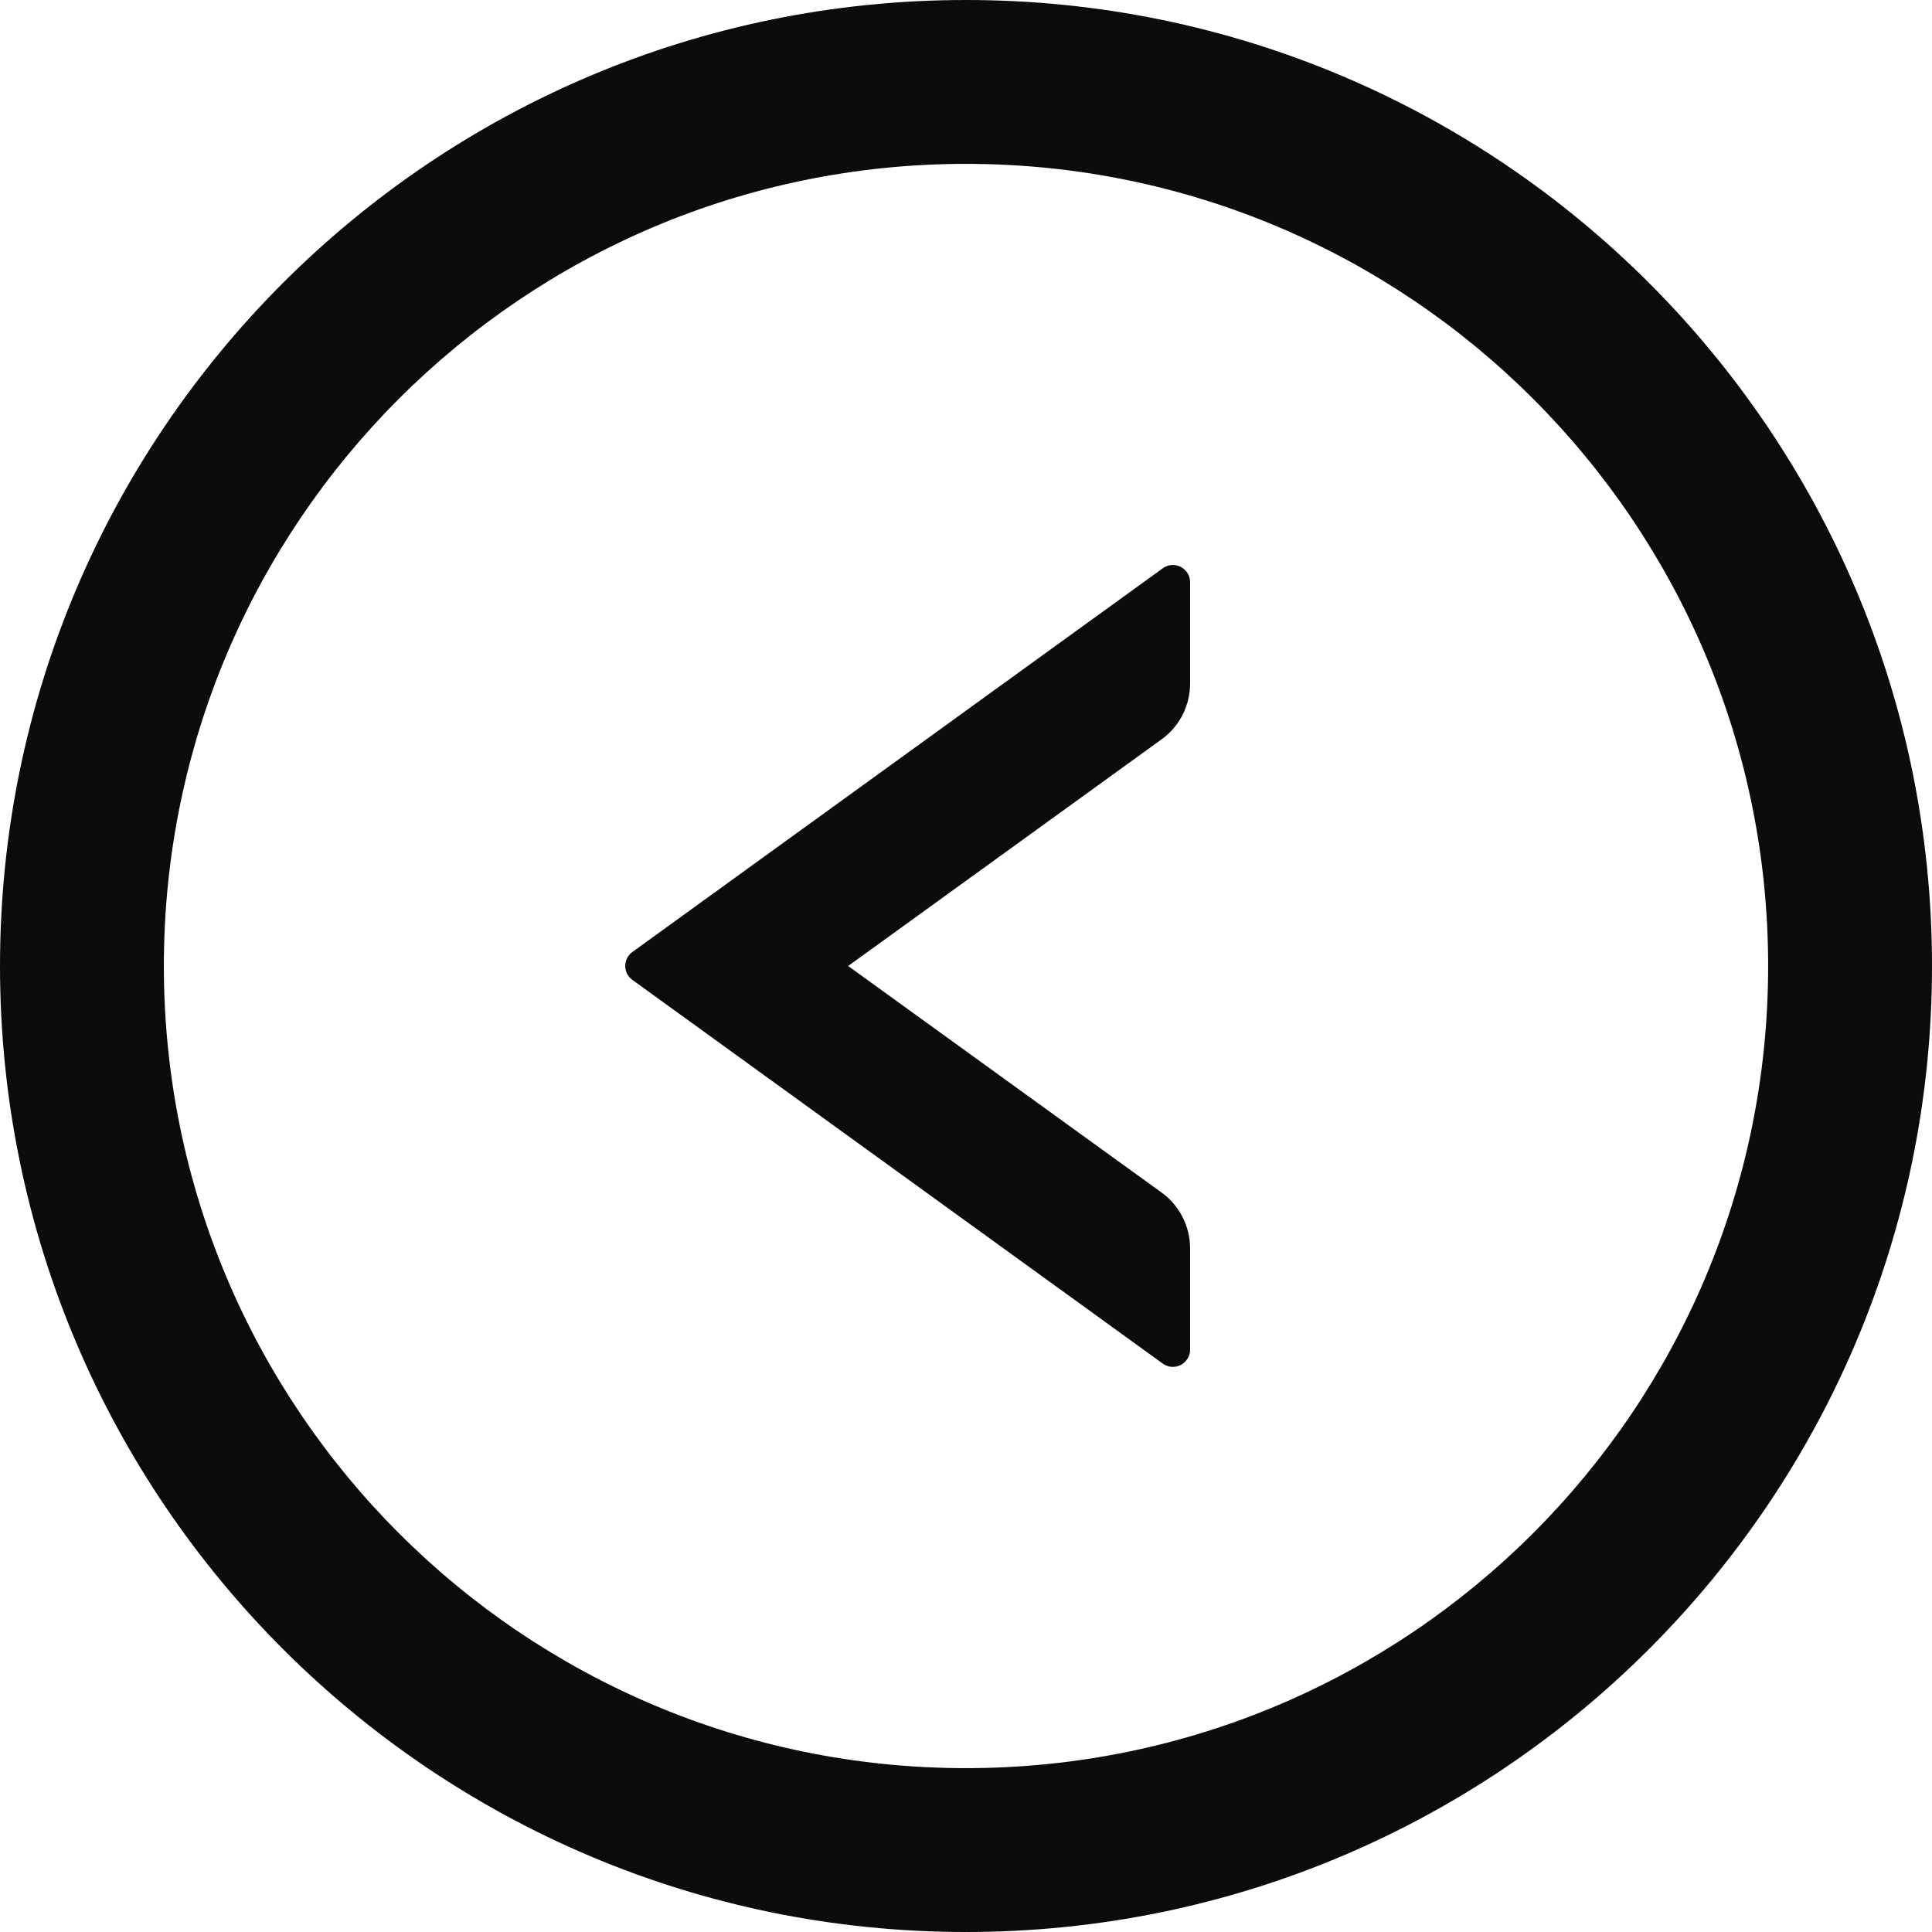 <svg width="16" height="16" viewBox="0 0 16 16" fill="none" xmlns="http://www.w3.org/2000/svg">
<path d="M9.63 4.706L5.237 7.884C5.218 7.897 5.204 7.915 5.193 7.935C5.183 7.955 5.178 7.977 5.178 7.999C5.178 8.022 5.183 8.044 5.193 8.064C5.204 8.084 5.218 8.101 5.237 8.115L9.63 11.293C9.724 11.361 9.856 11.293 9.856 11.177V10.34C9.856 10.158 9.769 9.984 9.621 9.877L7.024 8L9.621 6.122C9.769 6.015 9.856 5.843 9.856 5.659V4.822C9.856 4.706 9.724 4.638 9.63 4.706Z" fill="#0B0B0B"/>
<path d="M8 0C3.582 0 0 3.582 0 8C0 12.418 3.582 16 8 16C12.418 16 16 12.418 16 8C16 3.582 12.418 0 8 0ZM8 14.643C4.332 14.643 1.357 11.668 1.357 8C1.357 4.332 4.332 1.357 8 1.357C11.668 1.357 14.643 4.332 14.643 8C14.643 11.668 11.668 14.643 8 14.643Z" fill="#0B0B0B"/>
</svg>
